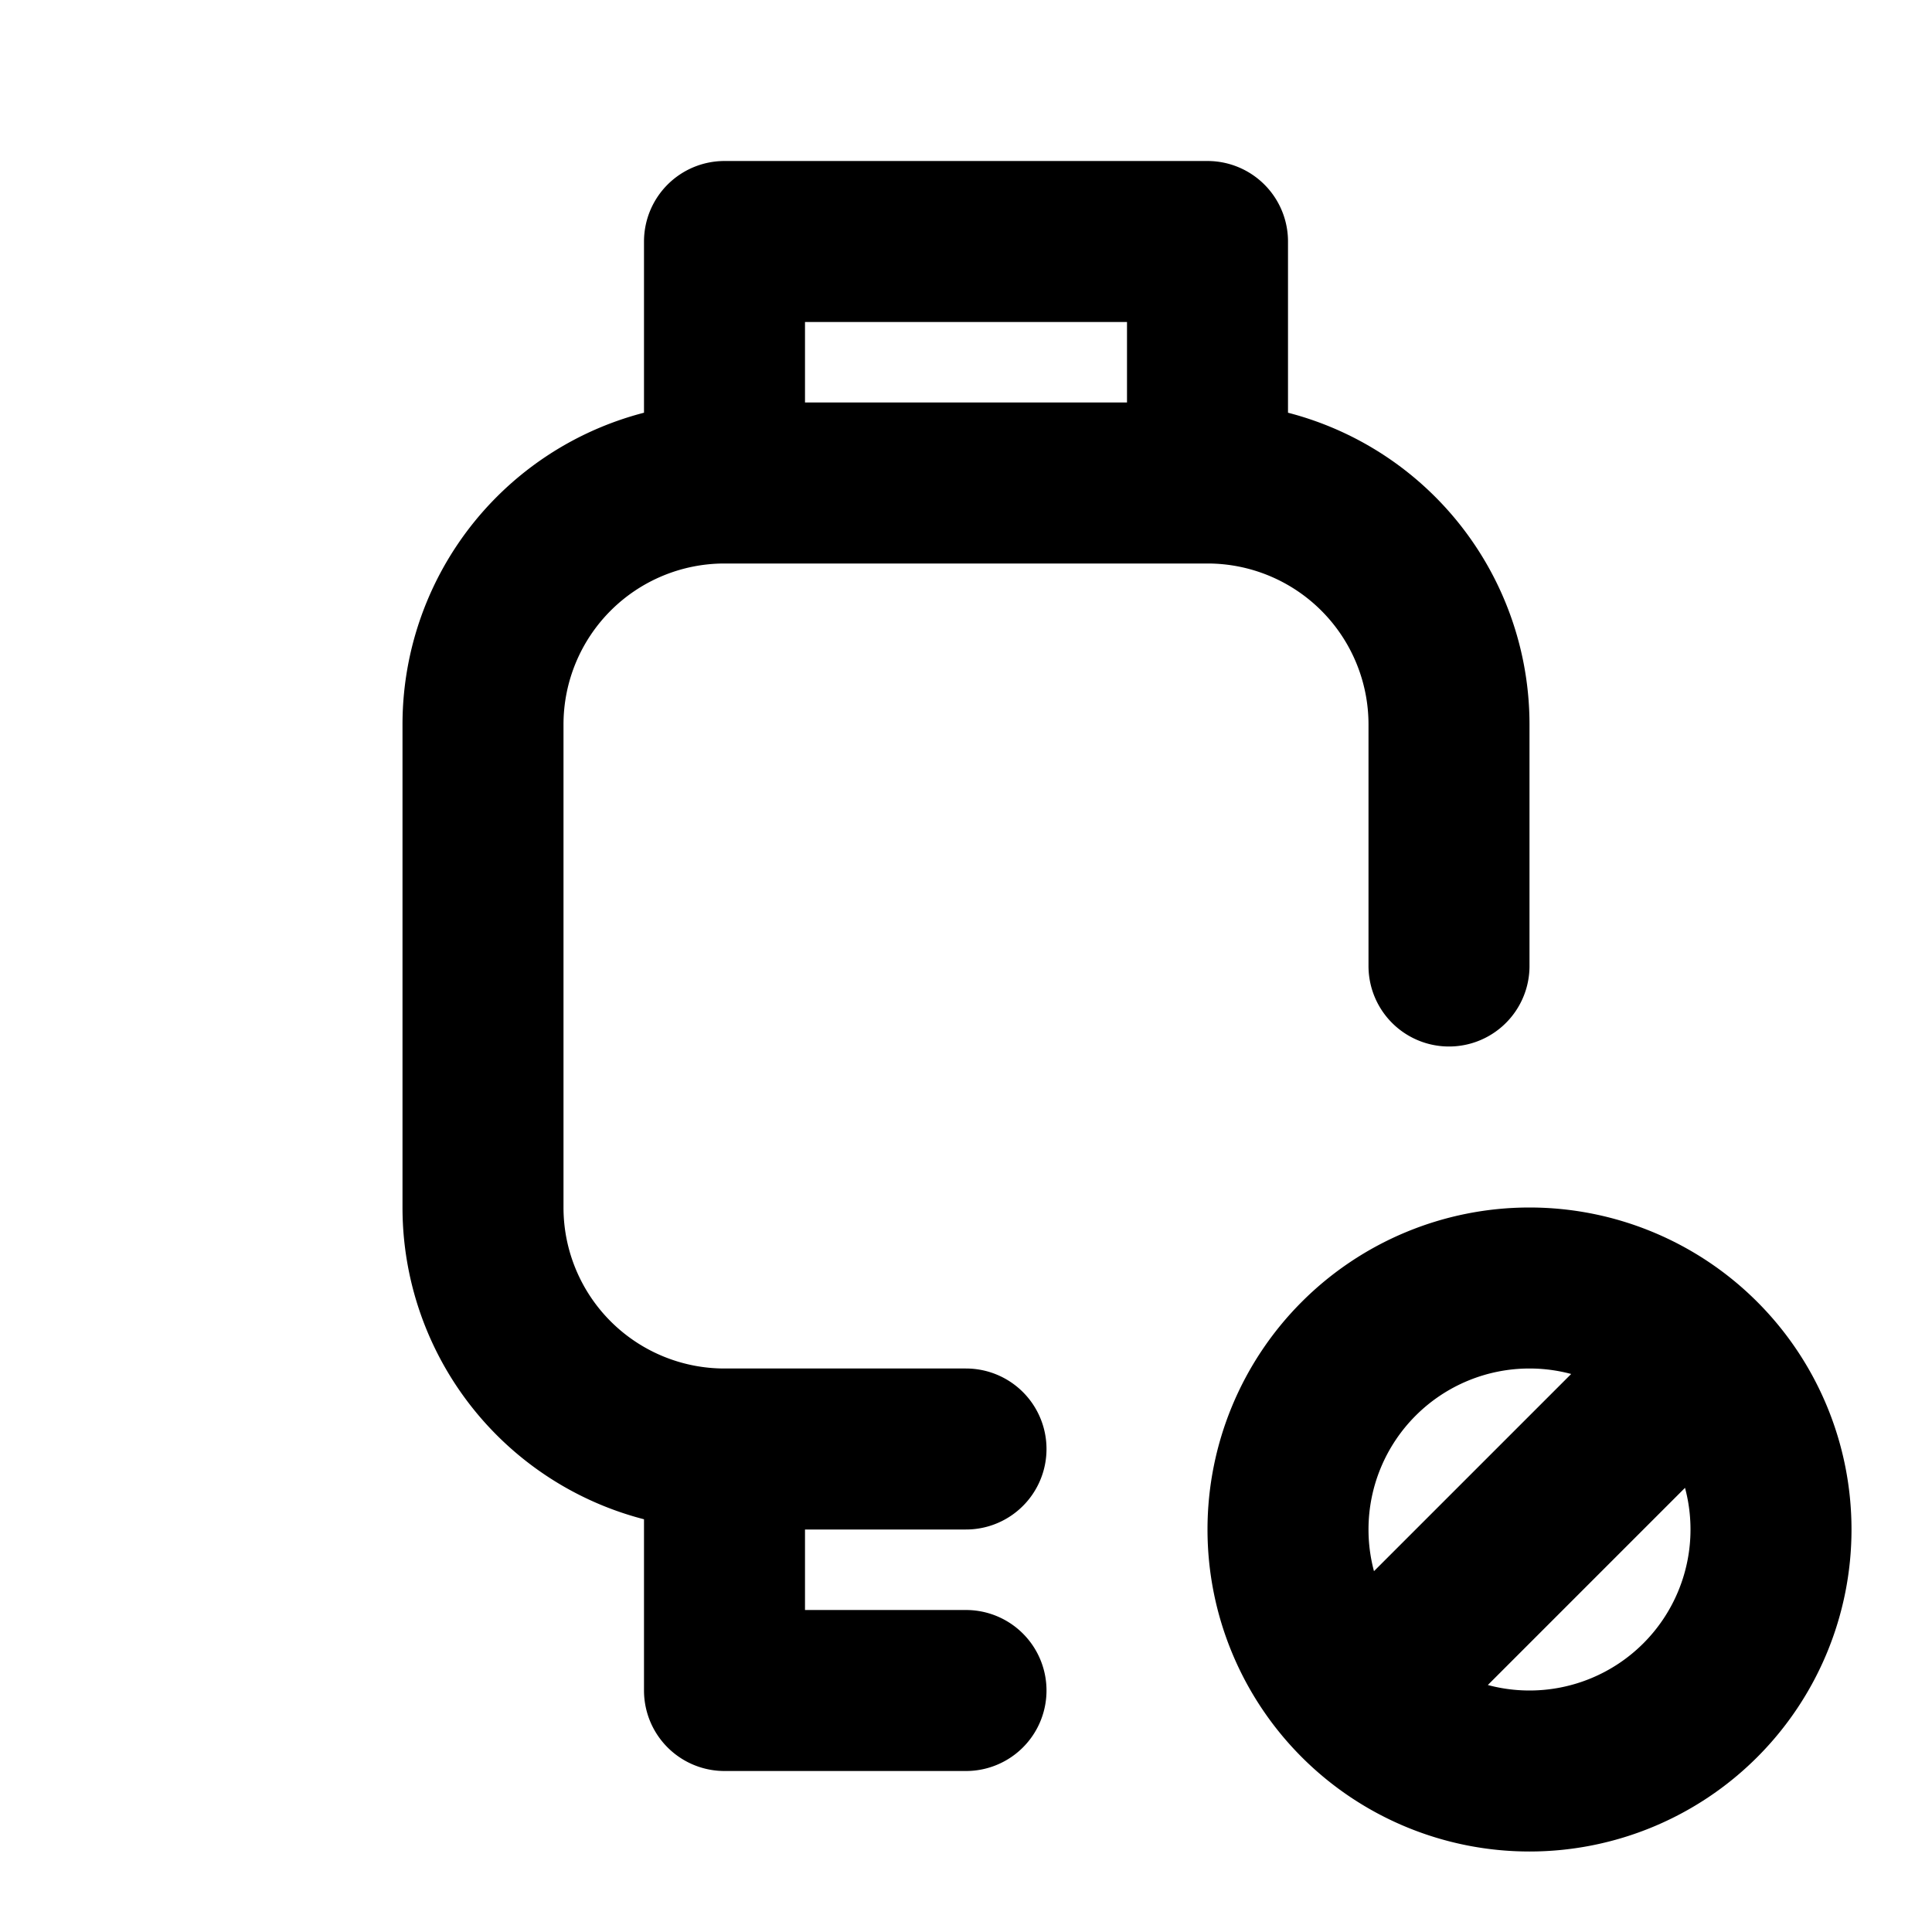 <svg xmlns="http://www.w3.org/2000/svg" viewBox="0 0 24 24" fill="none" stroke="currentColor" stroke-width="2" stroke-linecap="round" stroke-linejoin="round" class="icon icon-tabler icons-tabler-outline icon-tabler-device-watch-cancel" id="icon"><path d="M0 0h24v24H0z" stroke="none"/><path d="M12 18H9a3 3 0 0 1-3-3V9a3 3 0 0 1 3-3h6a3 3 0 0 1 3 3v3M9 18v3h3M9 6V3h6v3M16 19a3 3 0 1 0 6 0 3 3 0 1 0-6 0M17 21l4-4"/></svg>
